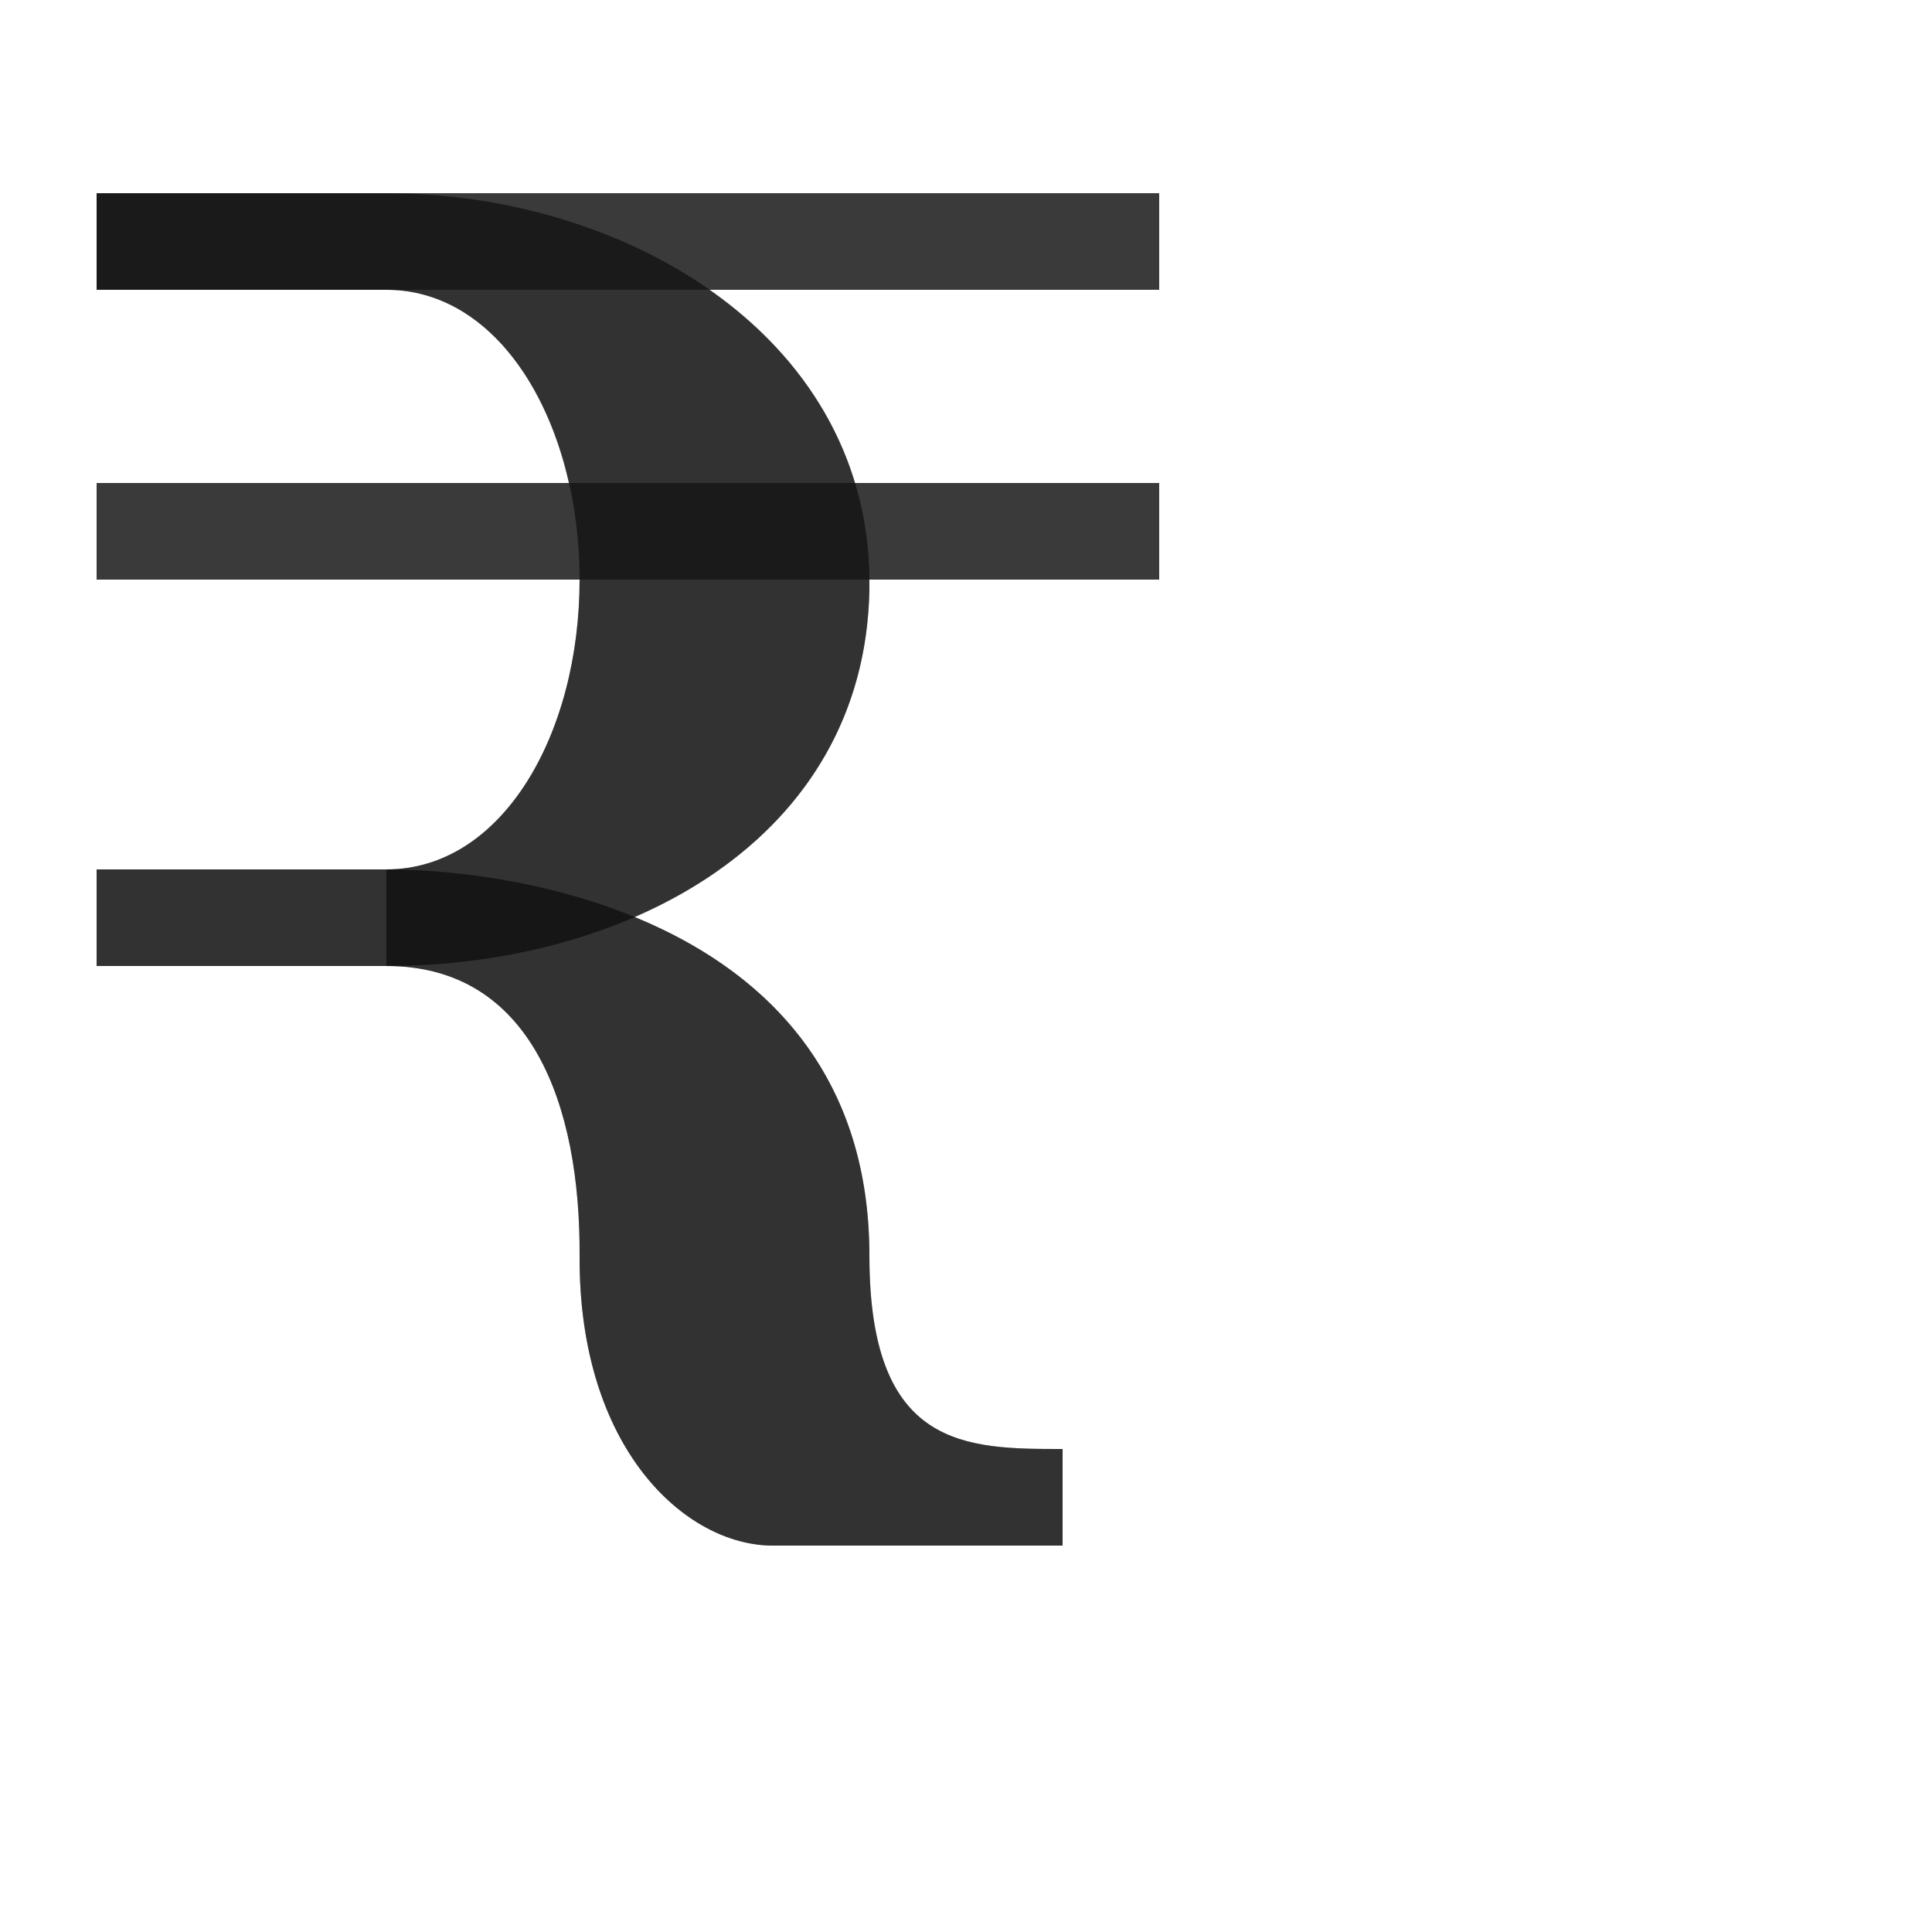 <?xml version="1.0" encoding="UTF-8" standalone="no"?>
<!-- Created with Inkscape (http://www.inkscape.org/) -->

<svg
   width="2000"
   height="2000"
   viewBox="0 0 2000 2000"
   version="1.1"
   id="svg1"
   inkscape:version="1.2.2 (732a01da63, 2022-12-09)"
   sodipodi:docname="8377_indian-rupee-sign.svg"
   xml:space="preserve"
   xmlns:inkscape="http://www.inkscape.org/namespaces/inkscape"
   xmlns:sodipodi="http://sodipodi.sourceforge.net/DTD/sodipodi-0.dtd"
   xmlns="http://www.w3.org/2000/svg"
   xmlns:svg="http://www.w3.org/2000/svg"><sodipodi:namedview
     id="namedview1"
     pagecolor="#ffffff"
     bordercolor="#000000"
     borderopacity="0.25"
     inkscape:showpageshadow="2"
     inkscape:pageopacity="0.0"
     inkscape:pagecheckerboard="0"
     inkscape:deskcolor="#d1d1d1"
     inkscape:document-units="px"
     showgrid="true"
     inkscape:zoom="0.78606706"
     inkscape:cx="347.93469"
     inkscape:cy="1068.6111"
     inkscape:window-width="3840"
     inkscape:window-height="2066"
     inkscape:window-x="-11"
     inkscape:window-y="-11"
     inkscape:window-maximized="1"
     inkscape:current-layer="layer1"
     showguides="false"><inkscape:grid
       id="grid1"
       units="px"
       originx="0"
       originy="0"
       spacingx="10"
       spacingy="10"
       empcolor="#0099e5"
       empopacity="0.302"
       color="#0099e5"
       opacity="0.149"
       empspacing="10"
       dotted="false"
       gridanglex="30"
       gridanglez="30"
       visible="true" /></sodipodi:namedview><defs
     id="defs1" /><g
     inkscape:label="Layer 1"
     inkscape:groupmode="layer"
     id="layer1"><path
       id="path48264-2"
       style="fill:#000000;fill-opacity:0.555;fill-rule:evenodd;stroke:none;stroke-width:1px;stroke-linecap:butt;stroke-linejoin:miter;stroke-opacity:1"
       d="m 100,200 v 100 h 300 c 120,0 200,140 200,300 0,160 -80,300 -200,300 H 100 v 100 H 400 C 650,1000 895.502,869.265 900,610 904.498,350.735 650,200 400,200 Z"
       sodipodi:nodetypes="ccsssccsssc" /><path
       style="fill:#000000;fill-opacity:0.555;stroke:none;stroke-width:1px;stroke-linecap:butt;stroke-linejoin:miter;stroke-opacity:1"
       d="M 1100,1600 H 800 c -90,0 -201.154,-100.003 -200,-300 0.9,-155.922 -50,-300 -200,-300 V 900 c 150,0 500,60 500,400 0,200 100,200 200,200 z"
       id="path69743"
       sodipodi:nodetypes="cssccscc" /><rect
       style="opacity:0.49;fill:#000000;fill-rule:evenodd;stroke-width:100;stroke-linecap:round;stroke-linejoin:round;stroke-miterlimit:4.5;stop-color:#000000"
       id="rect13472"
       width="1100"
       height="100"
       x="100"
       y="200" /><rect
       style="opacity:0.49;fill:#000000;fill-rule:evenodd;stroke-width:100;stroke-linecap:round;stroke-linejoin:round;stroke-miterlimit:4.5;stop-color:#000000"
       id="rect13474"
       width="1100"
       height="100"
       x="100"
       y="500" /><path
       id="path48264-2-0"
       style="fill:#000000;fill-opacity:0.555;fill-rule:evenodd;stroke:none;stroke-width:1px;stroke-linecap:butt;stroke-linejoin:miter;stroke-opacity:1"
       d="M 100 200 L 100 300 L 400 300 C 493.953 300 563.177 385.954 588.893 500 L 100 500 L 100 600 L 600 600 C 600 760 520 900 400 900 L 100 900 L 100 1000 L 400 1000 C 550 1000 600.9 1144.078 600 1300 C 598.846 1499.996 710 1600 800 1600 L 1100 1600 L 1100 1500 C 1000 1500 900 1500 900 1300 C 900 1104.237 783.947 1001.406 656.869 949.299 C 795.323 889.271 897.119 776.042 900 610 C 900.059 606.622 899.892 603.341 899.863 600 L 1200 600 L 1200 500 L 885.092 500 C 860.148 417.074 805.563 349.737 734.441 300 L 1200 300 L 1200 200 L 400 200 L 100 200 z " /></g></svg>
